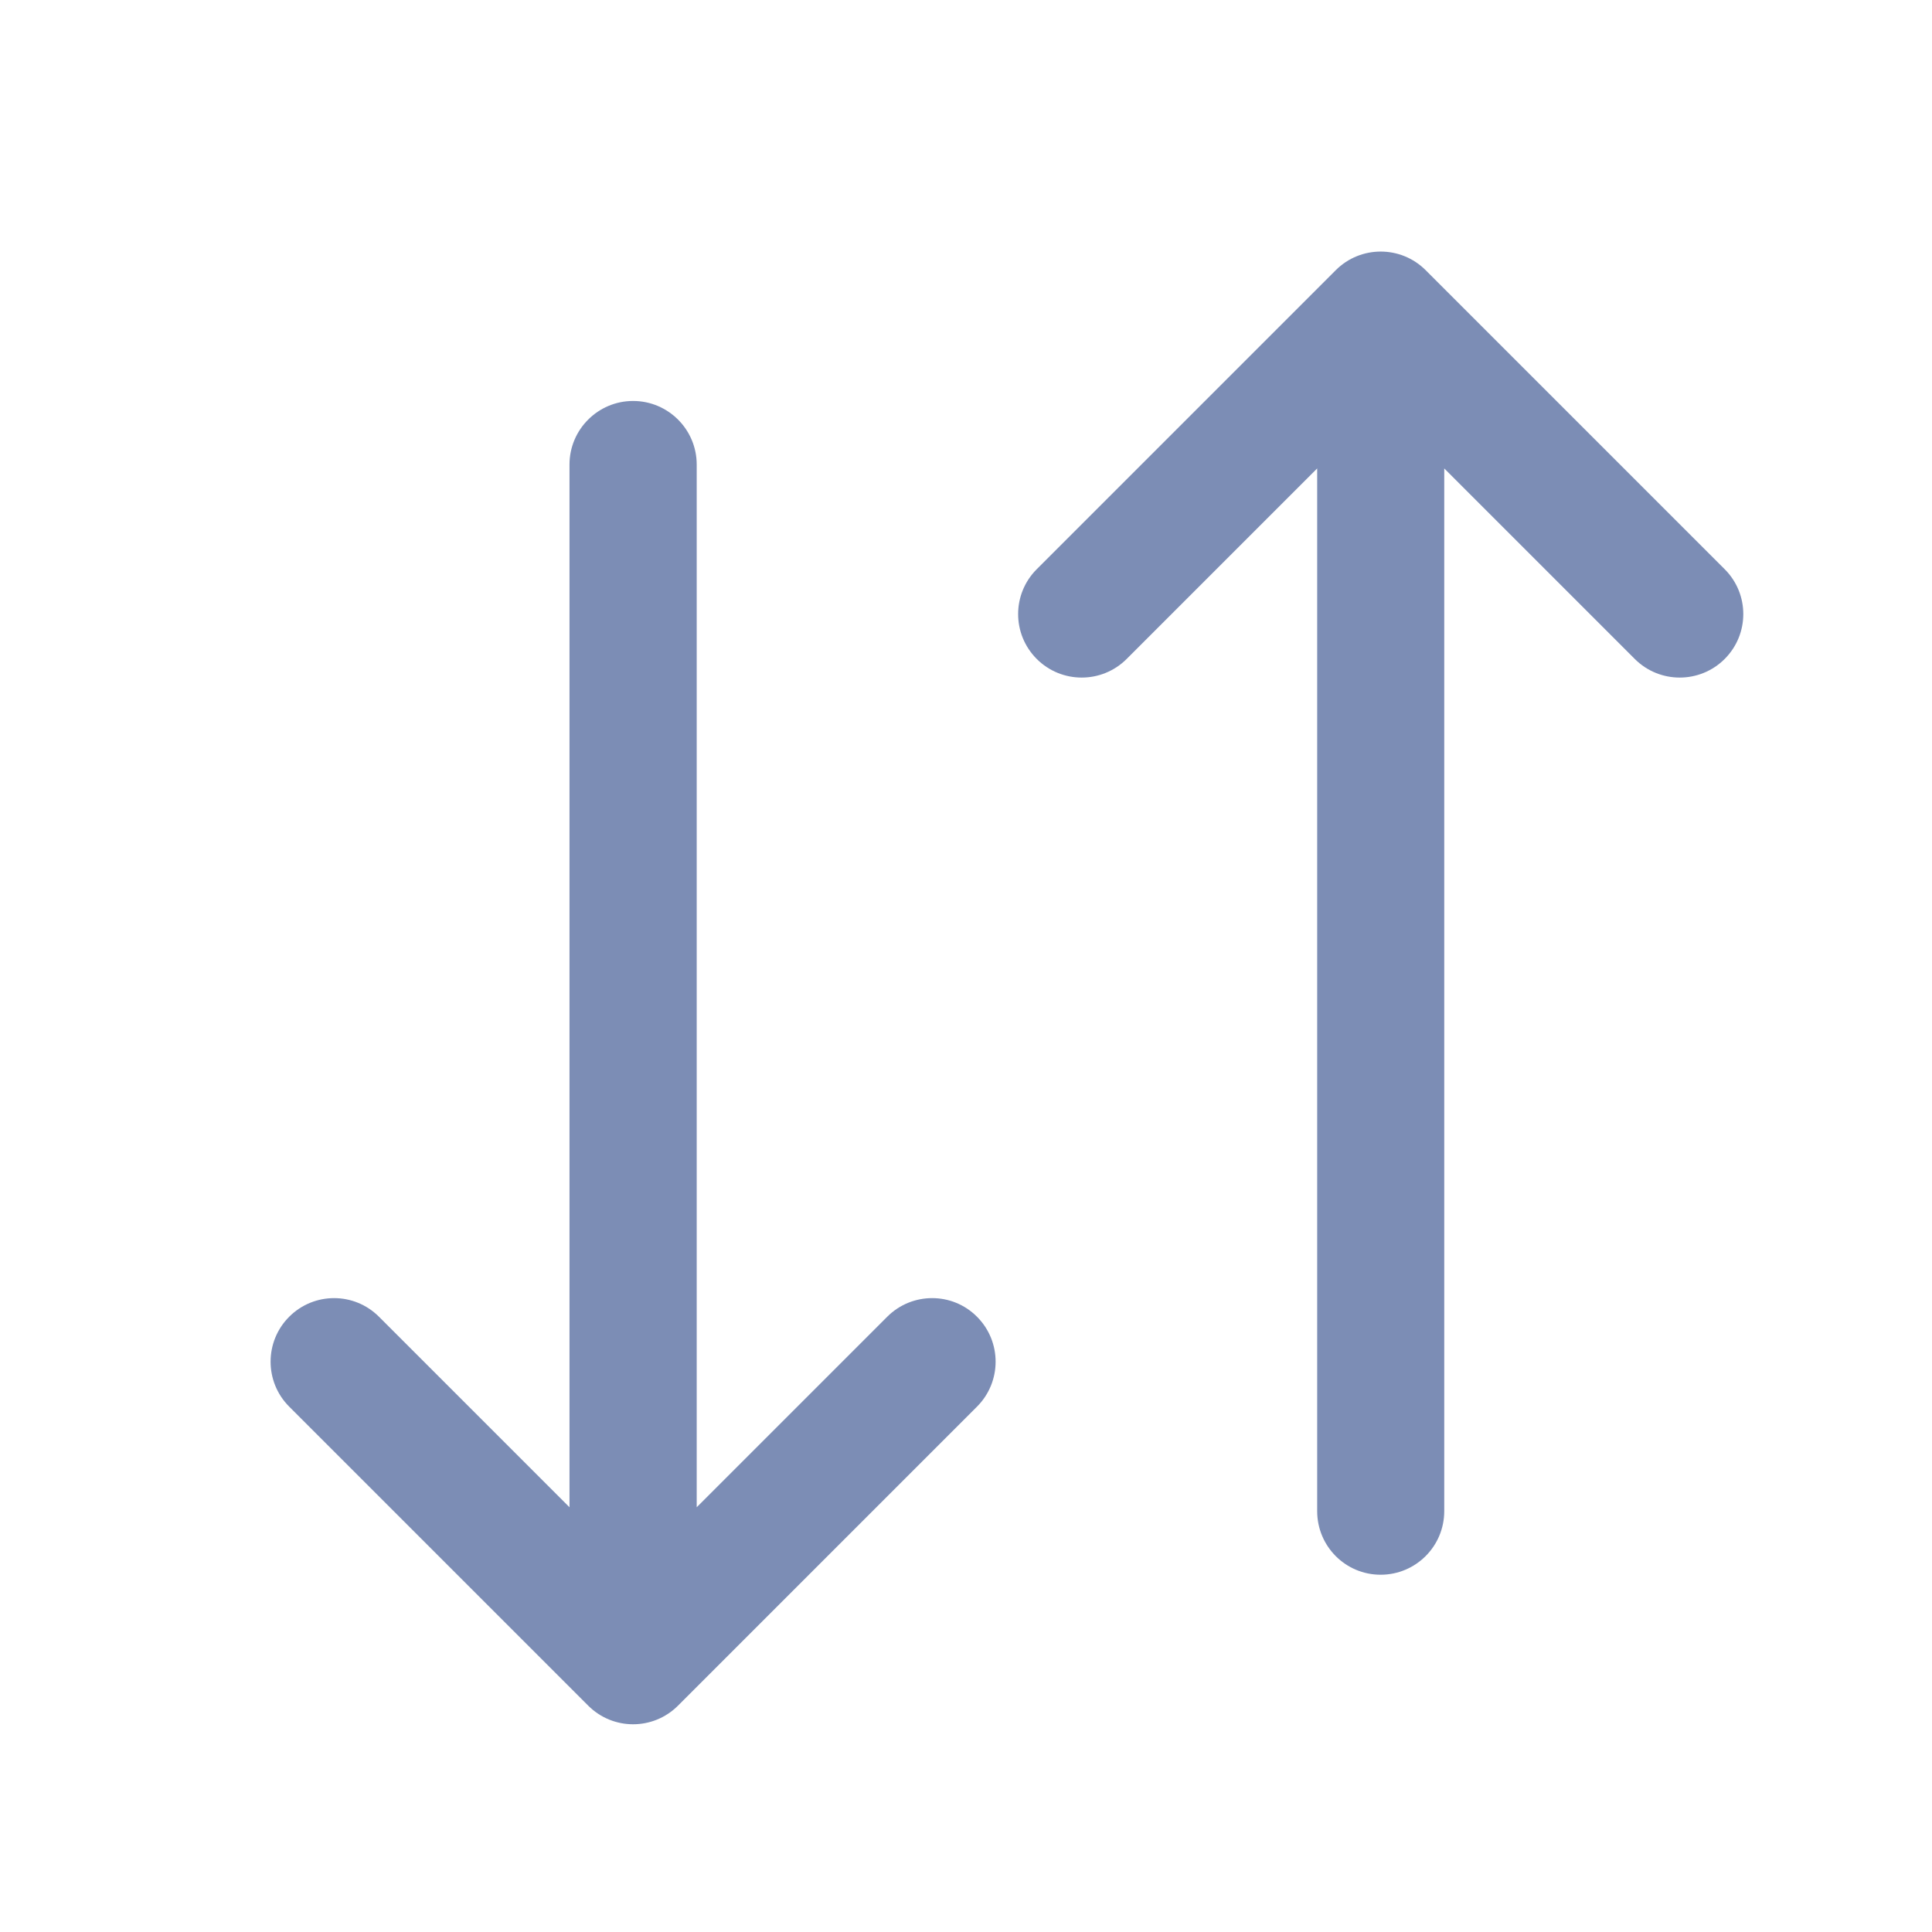 <svg width="13" height="13" viewBox="0 0 13 13" fill="none" xmlns="http://www.w3.org/2000/svg">
<path fill-rule="evenodd" clip-rule="evenodd" d="M9.718 3.152V10.168C9.718 10.405 9.526 10.596 9.29 10.596C9.054 10.596 8.863 10.405 8.863 10.168V3.152L7.581 4.434C7.414 4.601 7.143 4.601 6.976 4.434C6.809 4.267 6.809 3.997 6.976 3.83L8.988 1.818C9.155 1.651 9.426 1.651 9.593 1.818L11.605 3.83C11.772 3.997 11.772 4.267 11.605 4.434C11.438 4.601 11.167 4.601 11 4.434L9.718 3.152ZM4.688 3.126C4.688 2.89 4.496 2.698 4.26 2.698C4.024 2.698 3.832 2.89 3.832 3.126V10.142L2.55 8.86C2.383 8.693 2.113 8.693 1.946 8.86C1.779 9.027 1.779 9.298 1.946 9.465L3.958 11.477C4.125 11.644 4.395 11.644 4.562 11.477L6.574 9.465C6.741 9.298 6.741 9.027 6.574 8.86C6.408 8.693 6.137 8.693 5.97 8.86L4.688 10.142V3.126Z" fill="#7C8DB5"/>
</svg>
